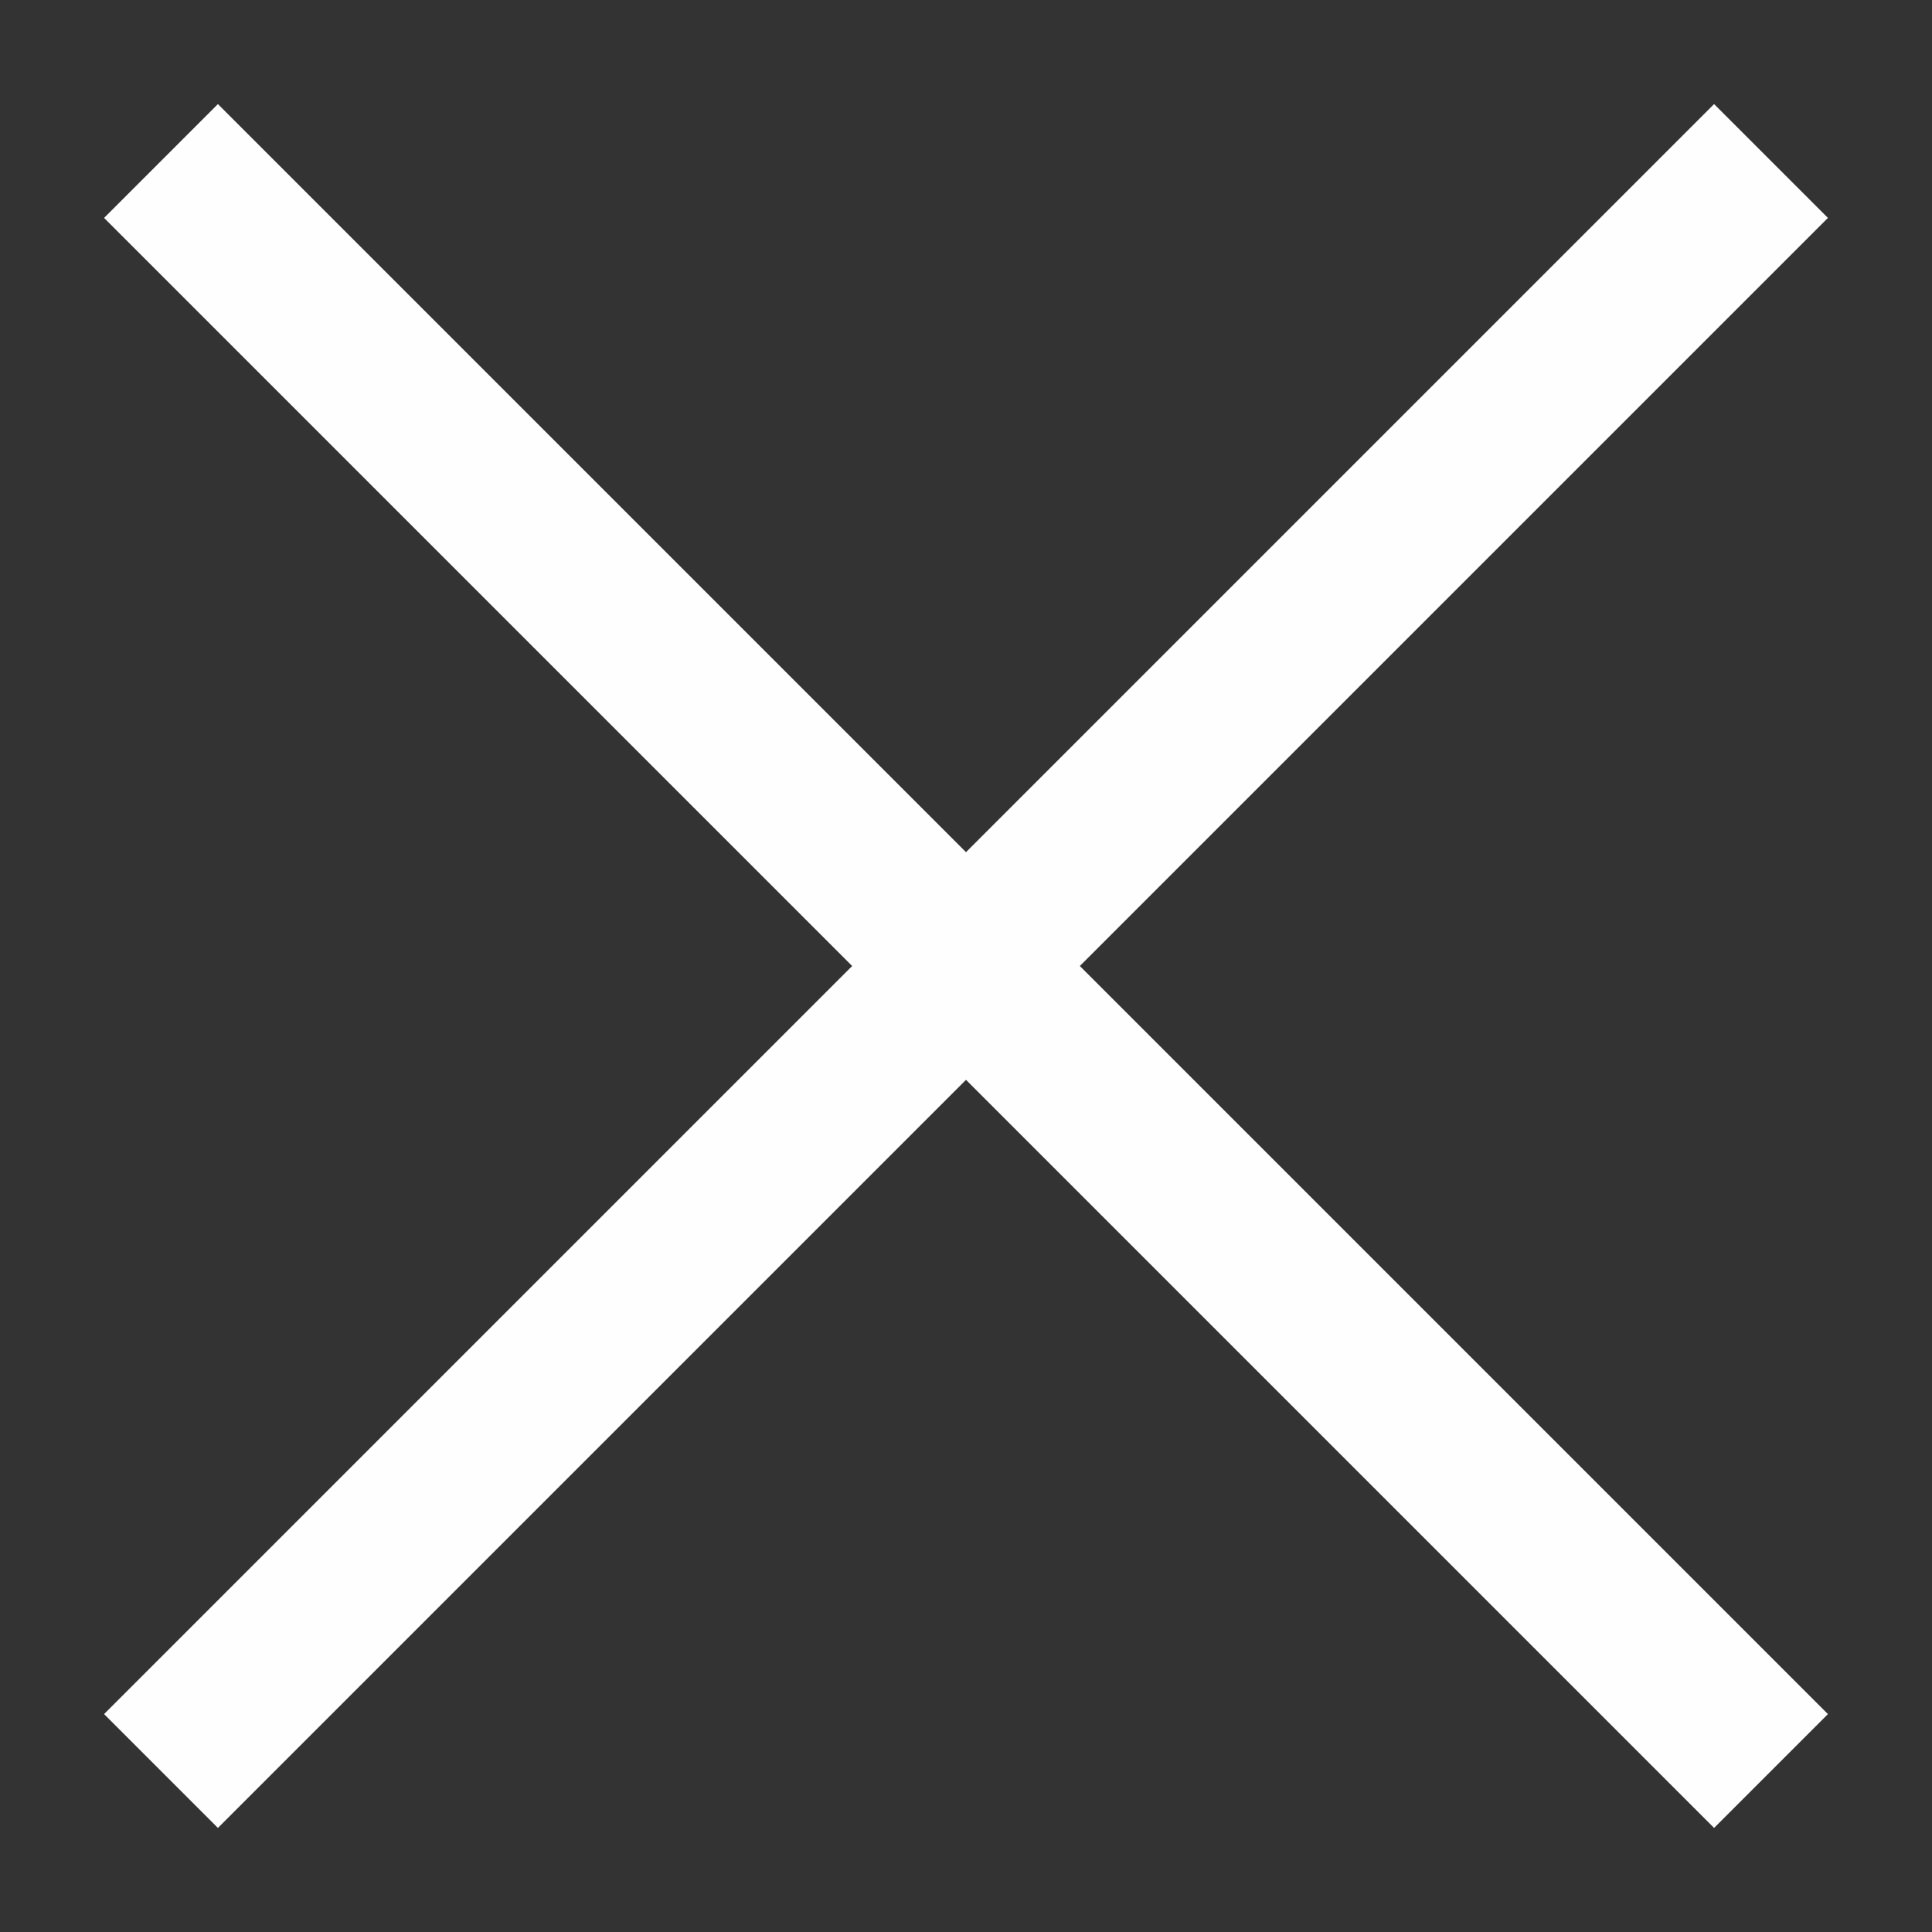 <svg width="24" height="24" viewBox="0 0 24 24" fill="none" xmlns="http://www.w3.org/2000/svg">
<rect x="0" y="0" width="24" height="24" fill="#333333" stroke="none"/>
<g id="icon.state">
<path id="close" d="M2 2L22 22M2 22L22 2" stroke="#FFFEFE" stroke-width="2"/>
</g>
</svg>
